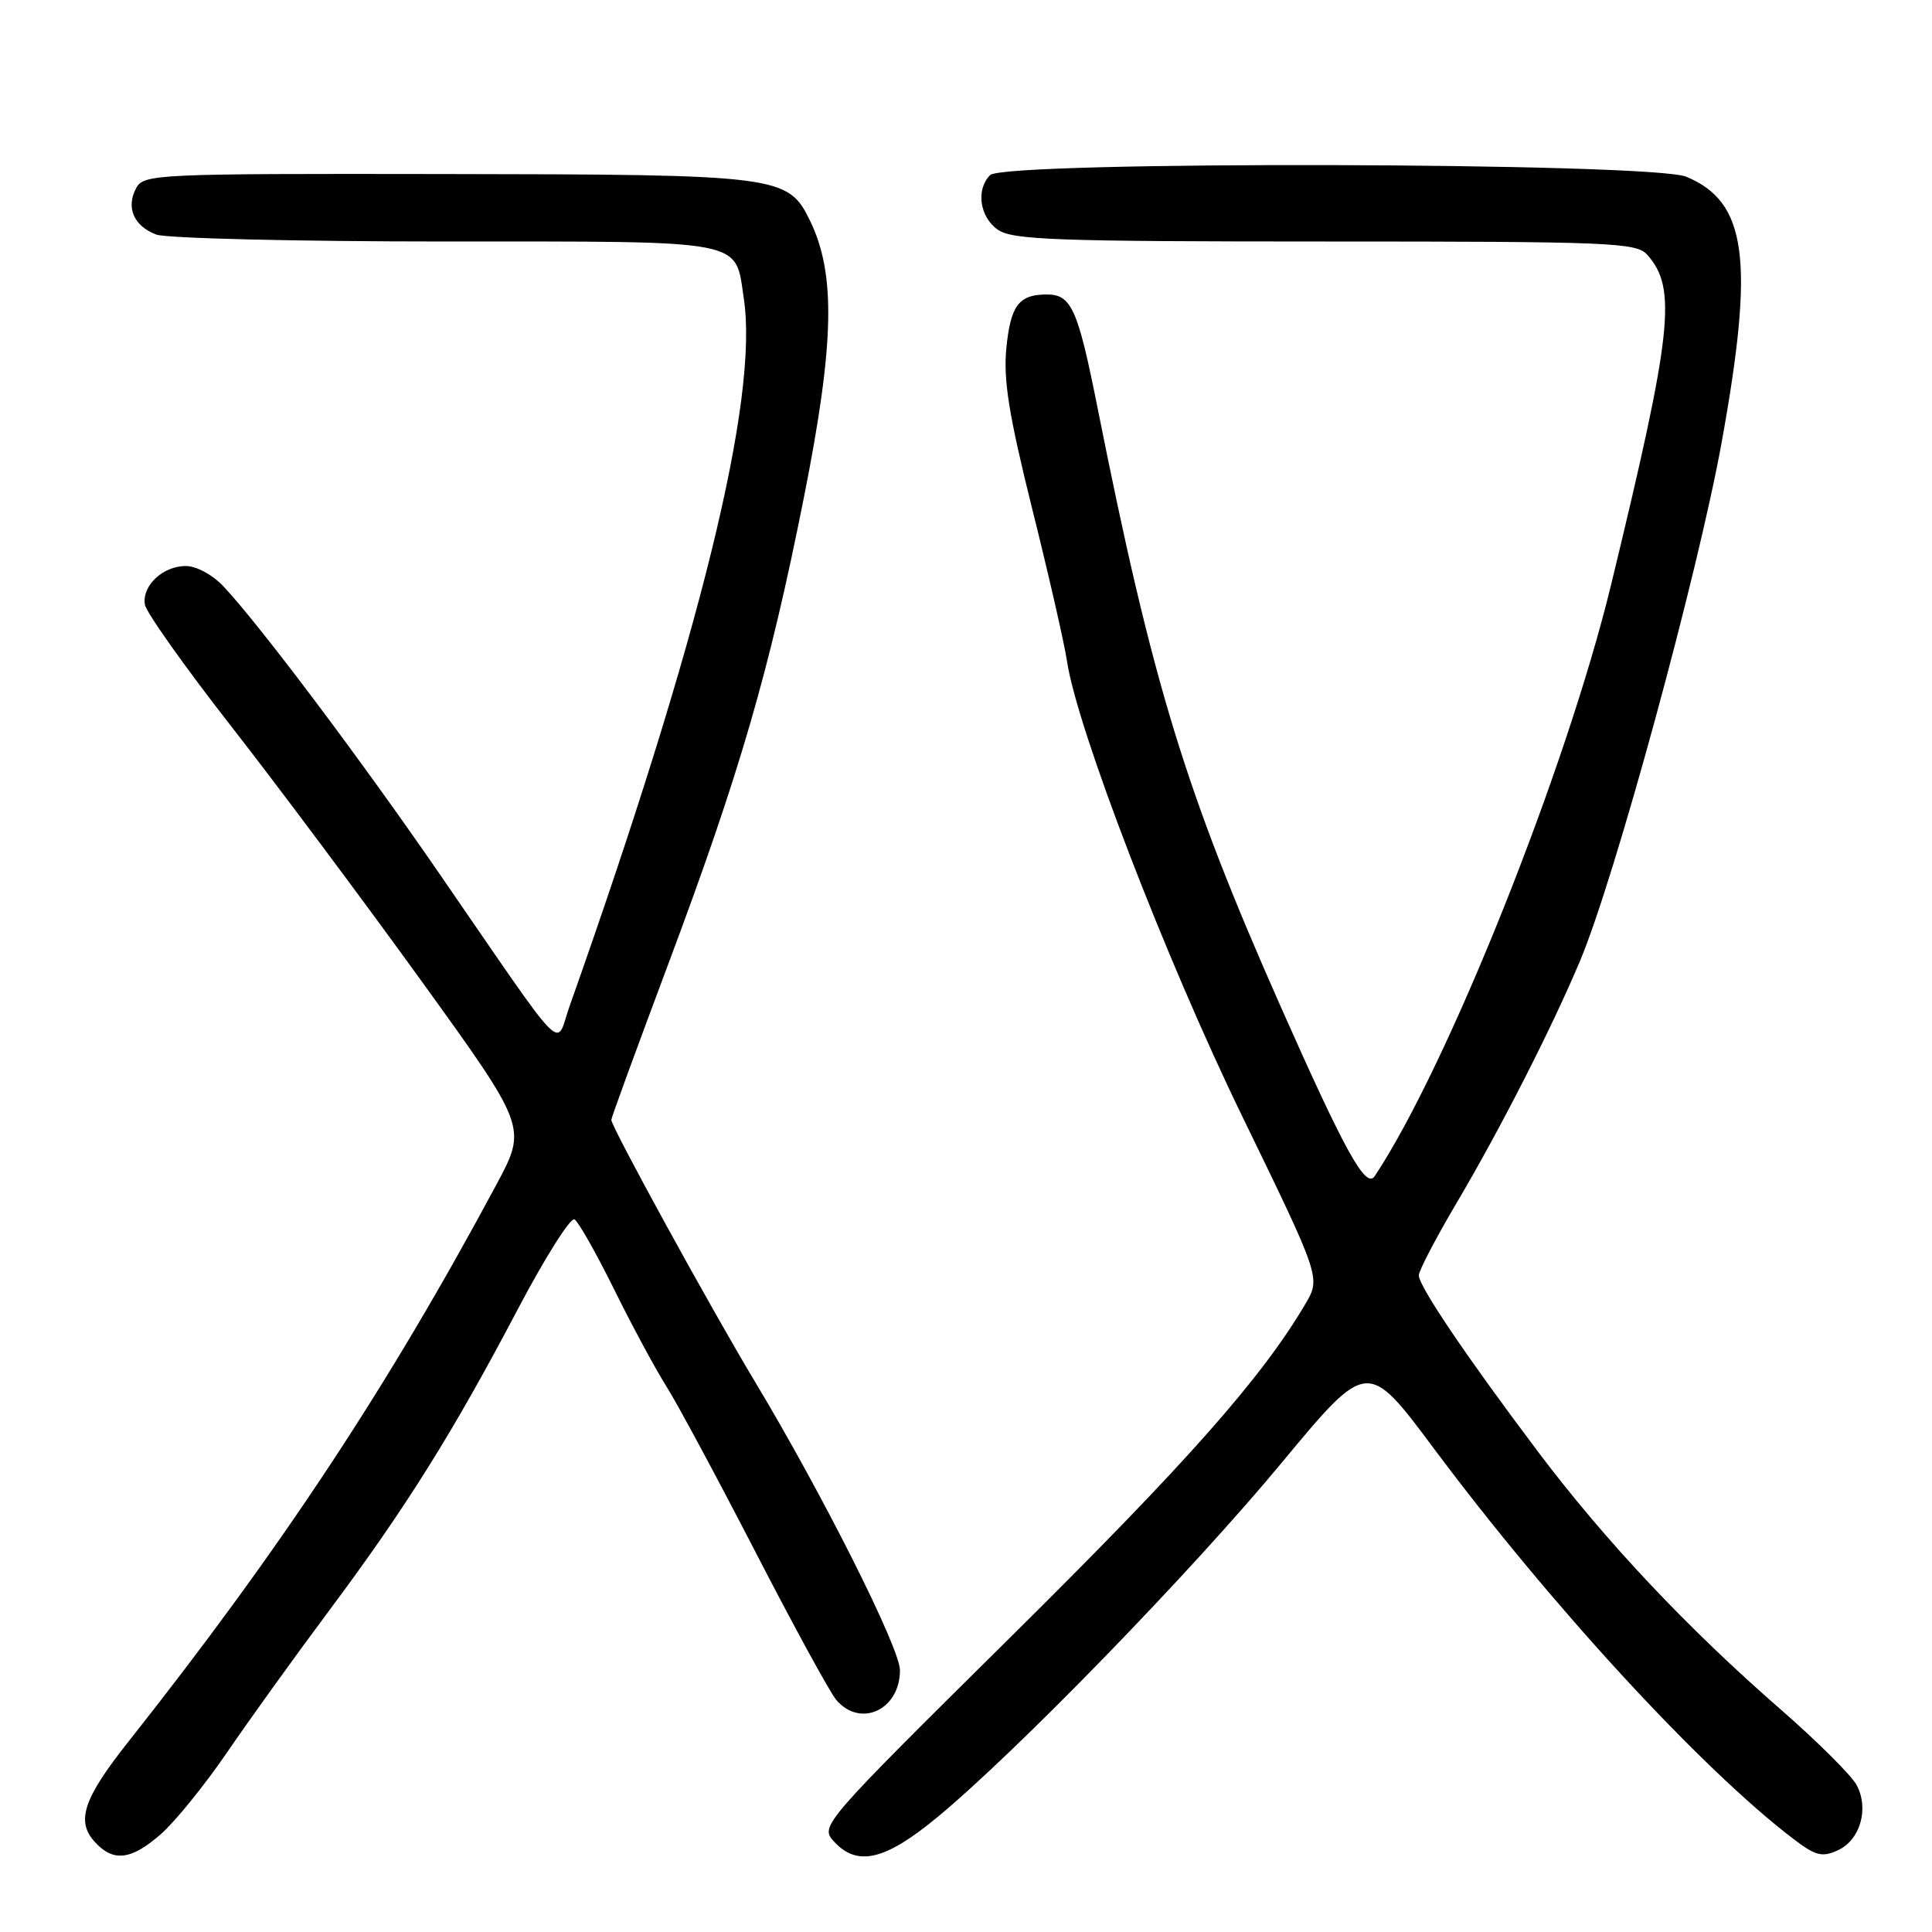 <?xml version="1.0" encoding="UTF-8" standalone="no"?>
<!DOCTYPE svg PUBLIC "-//W3C//DTD SVG 1.1//EN" "http://www.w3.org/Graphics/SVG/1.1/DTD/svg11.dtd" >
<svg xmlns="http://www.w3.org/2000/svg" xmlns:xlink="http://www.w3.org/1999/xlink" version="1.1" viewBox="0 0 256 256">
 <g >
 <path fill="currentColor"
d=" M 21.33 243.02 C 23.20 241.37 27.12 236.54 30.04 232.27 C 32.96 227.99 39.09 219.47 43.68 213.32 C 53.85 199.68 59.98 189.88 68.60 173.50 C 72.22 166.62 75.61 161.26 76.13 161.58 C 76.66 161.91 79.01 166.07 81.37 170.84 C 83.72 175.60 86.82 181.35 88.25 183.62 C 89.69 185.88 95.01 195.78 100.09 205.62 C 105.16 215.45 109.99 224.29 110.81 225.25 C 114.02 229.00 119.25 226.56 119.25 221.31 C 119.25 218.38 109.00 197.99 99.99 183.00 C 94.16 173.30 81.00 149.31 81.00 148.39 C 81.00 148.11 84.39 138.84 88.53 127.79 C 98.00 102.51 101.93 89.02 106.53 65.87 C 110.57 45.55 110.77 36.29 107.33 29.24 C 104.40 23.25 103.36 23.12 58.79 23.06 C 20.56 23.00 19.03 23.07 18.04 24.93 C 16.66 27.50 17.73 29.95 20.70 31.08 C 22.04 31.58 39.27 32.00 58.99 32.00 C 99.31 32.00 97.37 31.63 98.56 39.57 C 100.56 52.86 92.75 84.56 75.48 133.30 C 73.51 138.85 75.59 140.97 58.04 115.50 C 47.70 100.50 34.50 82.93 29.66 77.75 C 28.20 76.18 26.03 75.00 24.62 75.00 C 21.57 75.00 18.79 77.62 19.20 80.11 C 19.36 81.13 24.51 88.39 30.63 96.23 C 36.76 104.08 48.09 119.25 55.81 129.94 C 69.84 149.38 69.84 149.38 65.79 156.94 C 51.39 183.79 37.19 205.28 17.00 230.80 C 11.06 238.30 10.05 241.30 12.54 244.04 C 15.00 246.77 17.37 246.49 21.33 243.02 Z  M 124.20 240.79 C 134.69 232.12 157.81 208.33 169.84 193.81 C 181.19 180.13 181.19 180.13 189.97 191.90 C 205.48 212.70 225.40 234.34 237.60 243.64 C 240.55 245.90 241.43 246.13 243.51 245.18 C 246.49 243.82 247.69 239.67 246.01 236.52 C 245.32 235.24 240.77 230.71 235.89 226.46 C 223.57 215.72 212.78 204.27 203.90 192.50 C 194.40 179.89 188.00 170.44 188.00 168.99 C 188.00 168.37 190.27 164.03 193.04 159.34 C 198.85 149.51 205.62 136.22 209.36 127.33 C 213.97 116.39 224.99 76.00 228.15 58.50 C 232.50 34.39 231.48 26.77 223.45 23.42 C 218.87 21.50 133.10 21.30 131.20 23.20 C 129.29 25.11 129.80 28.75 132.22 30.44 C 134.15 31.79 139.97 32.00 175.57 32.00 C 213.47 32.00 216.81 32.14 218.26 33.75 C 222.24 38.18 221.60 44.00 213.47 77.51 C 207.54 101.94 191.80 141.33 182.16 155.84 C 180.99 157.60 178.28 152.72 169.73 133.45 C 157.09 104.92 152.73 90.68 145.44 54.08 C 142.80 40.83 141.97 38.99 138.63 39.02 C 134.99 39.04 133.91 40.50 133.35 46.09 C 132.93 50.33 133.67 54.96 136.79 67.50 C 138.99 76.30 141.04 85.31 141.37 87.53 C 142.65 96.37 154.47 127.08 164.60 147.91 C 175.01 169.32 175.01 169.32 172.96 172.80 C 167.17 182.61 157.26 193.81 134.11 216.72 C 108.94 241.63 108.65 241.96 110.47 243.97 C 113.57 247.39 117.25 246.54 124.20 240.79 Z "/>
</g>
</svg>